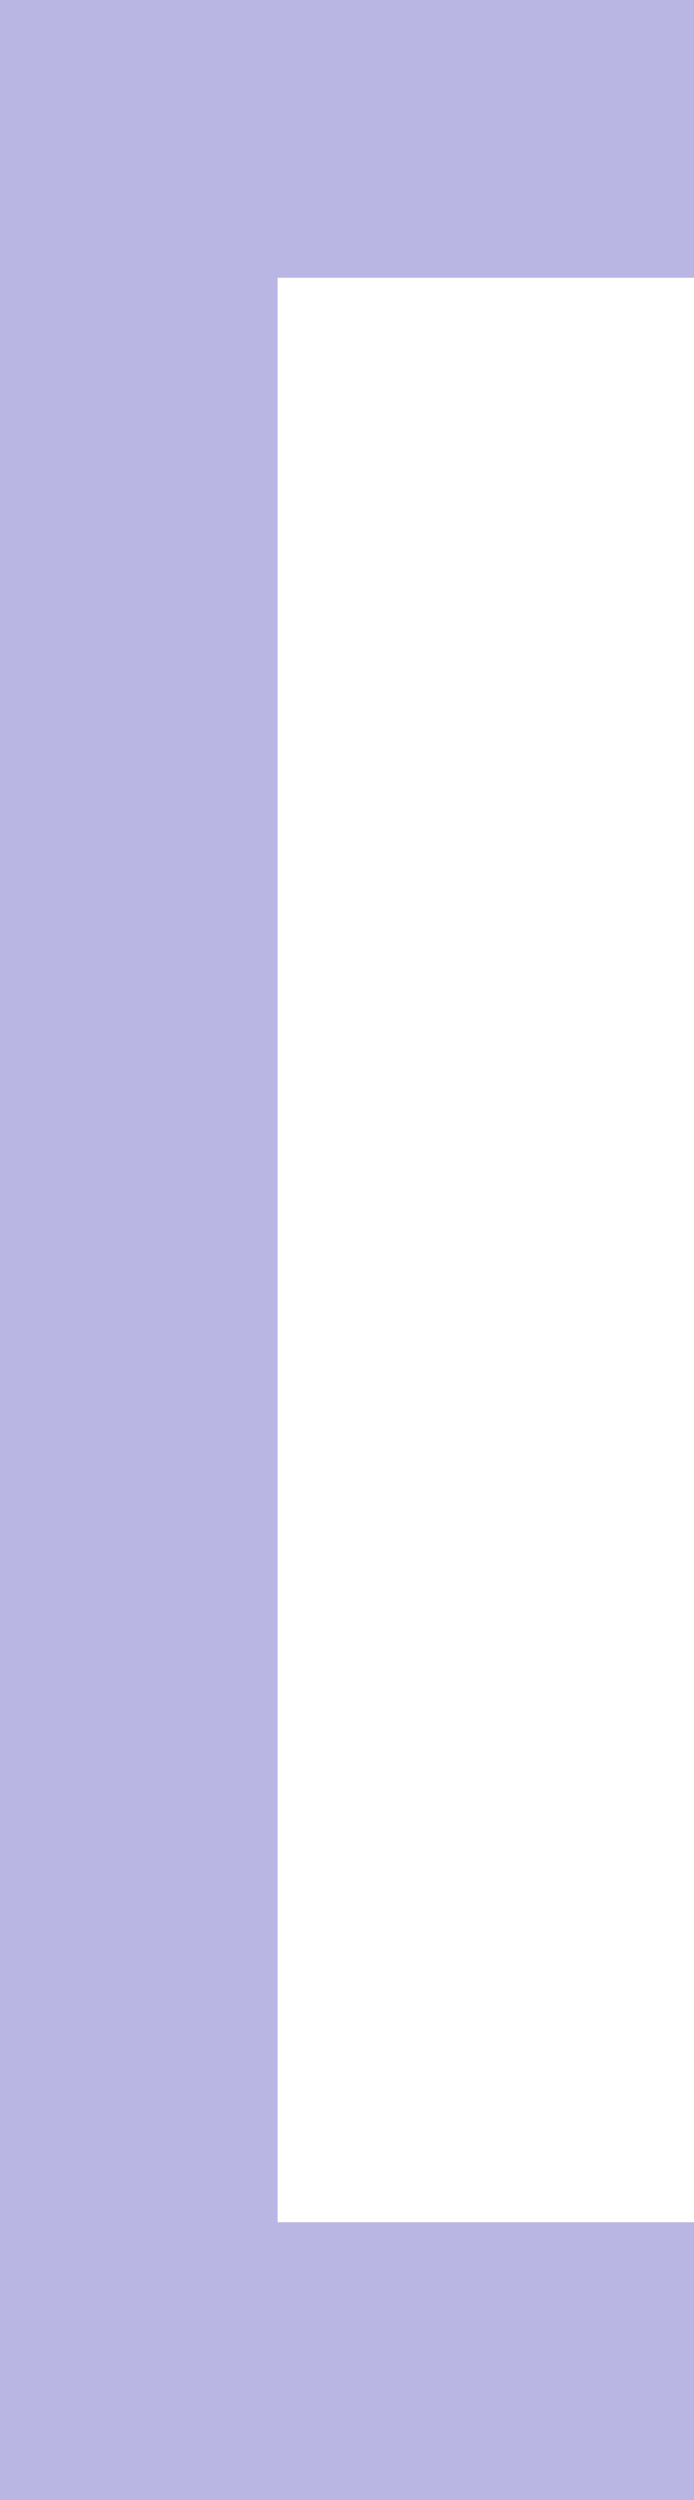 <svg version="1.2" xmlns="http://www.w3.org/2000/svg" viewBox="0 0 5 18" width="5" height="18">
	<title>brackets-svgrepo-com (3)-svg</title>
	<style>
		.s0 { fill: none } 
		.s1 { fill: #bab6e4 } 
	</style>
	<g id="Layer">
		<path id="Layer" fill-rule="evenodd" class="s0" d="m-4-3h24v24h-24z"/>
		<path id="Layer" class="s1" d="m5 0v2h-3v14h3v2h-5v-18zm6 0h5v18h-5v-2h3v-14h-3z"/>
	</g>
</svg>
